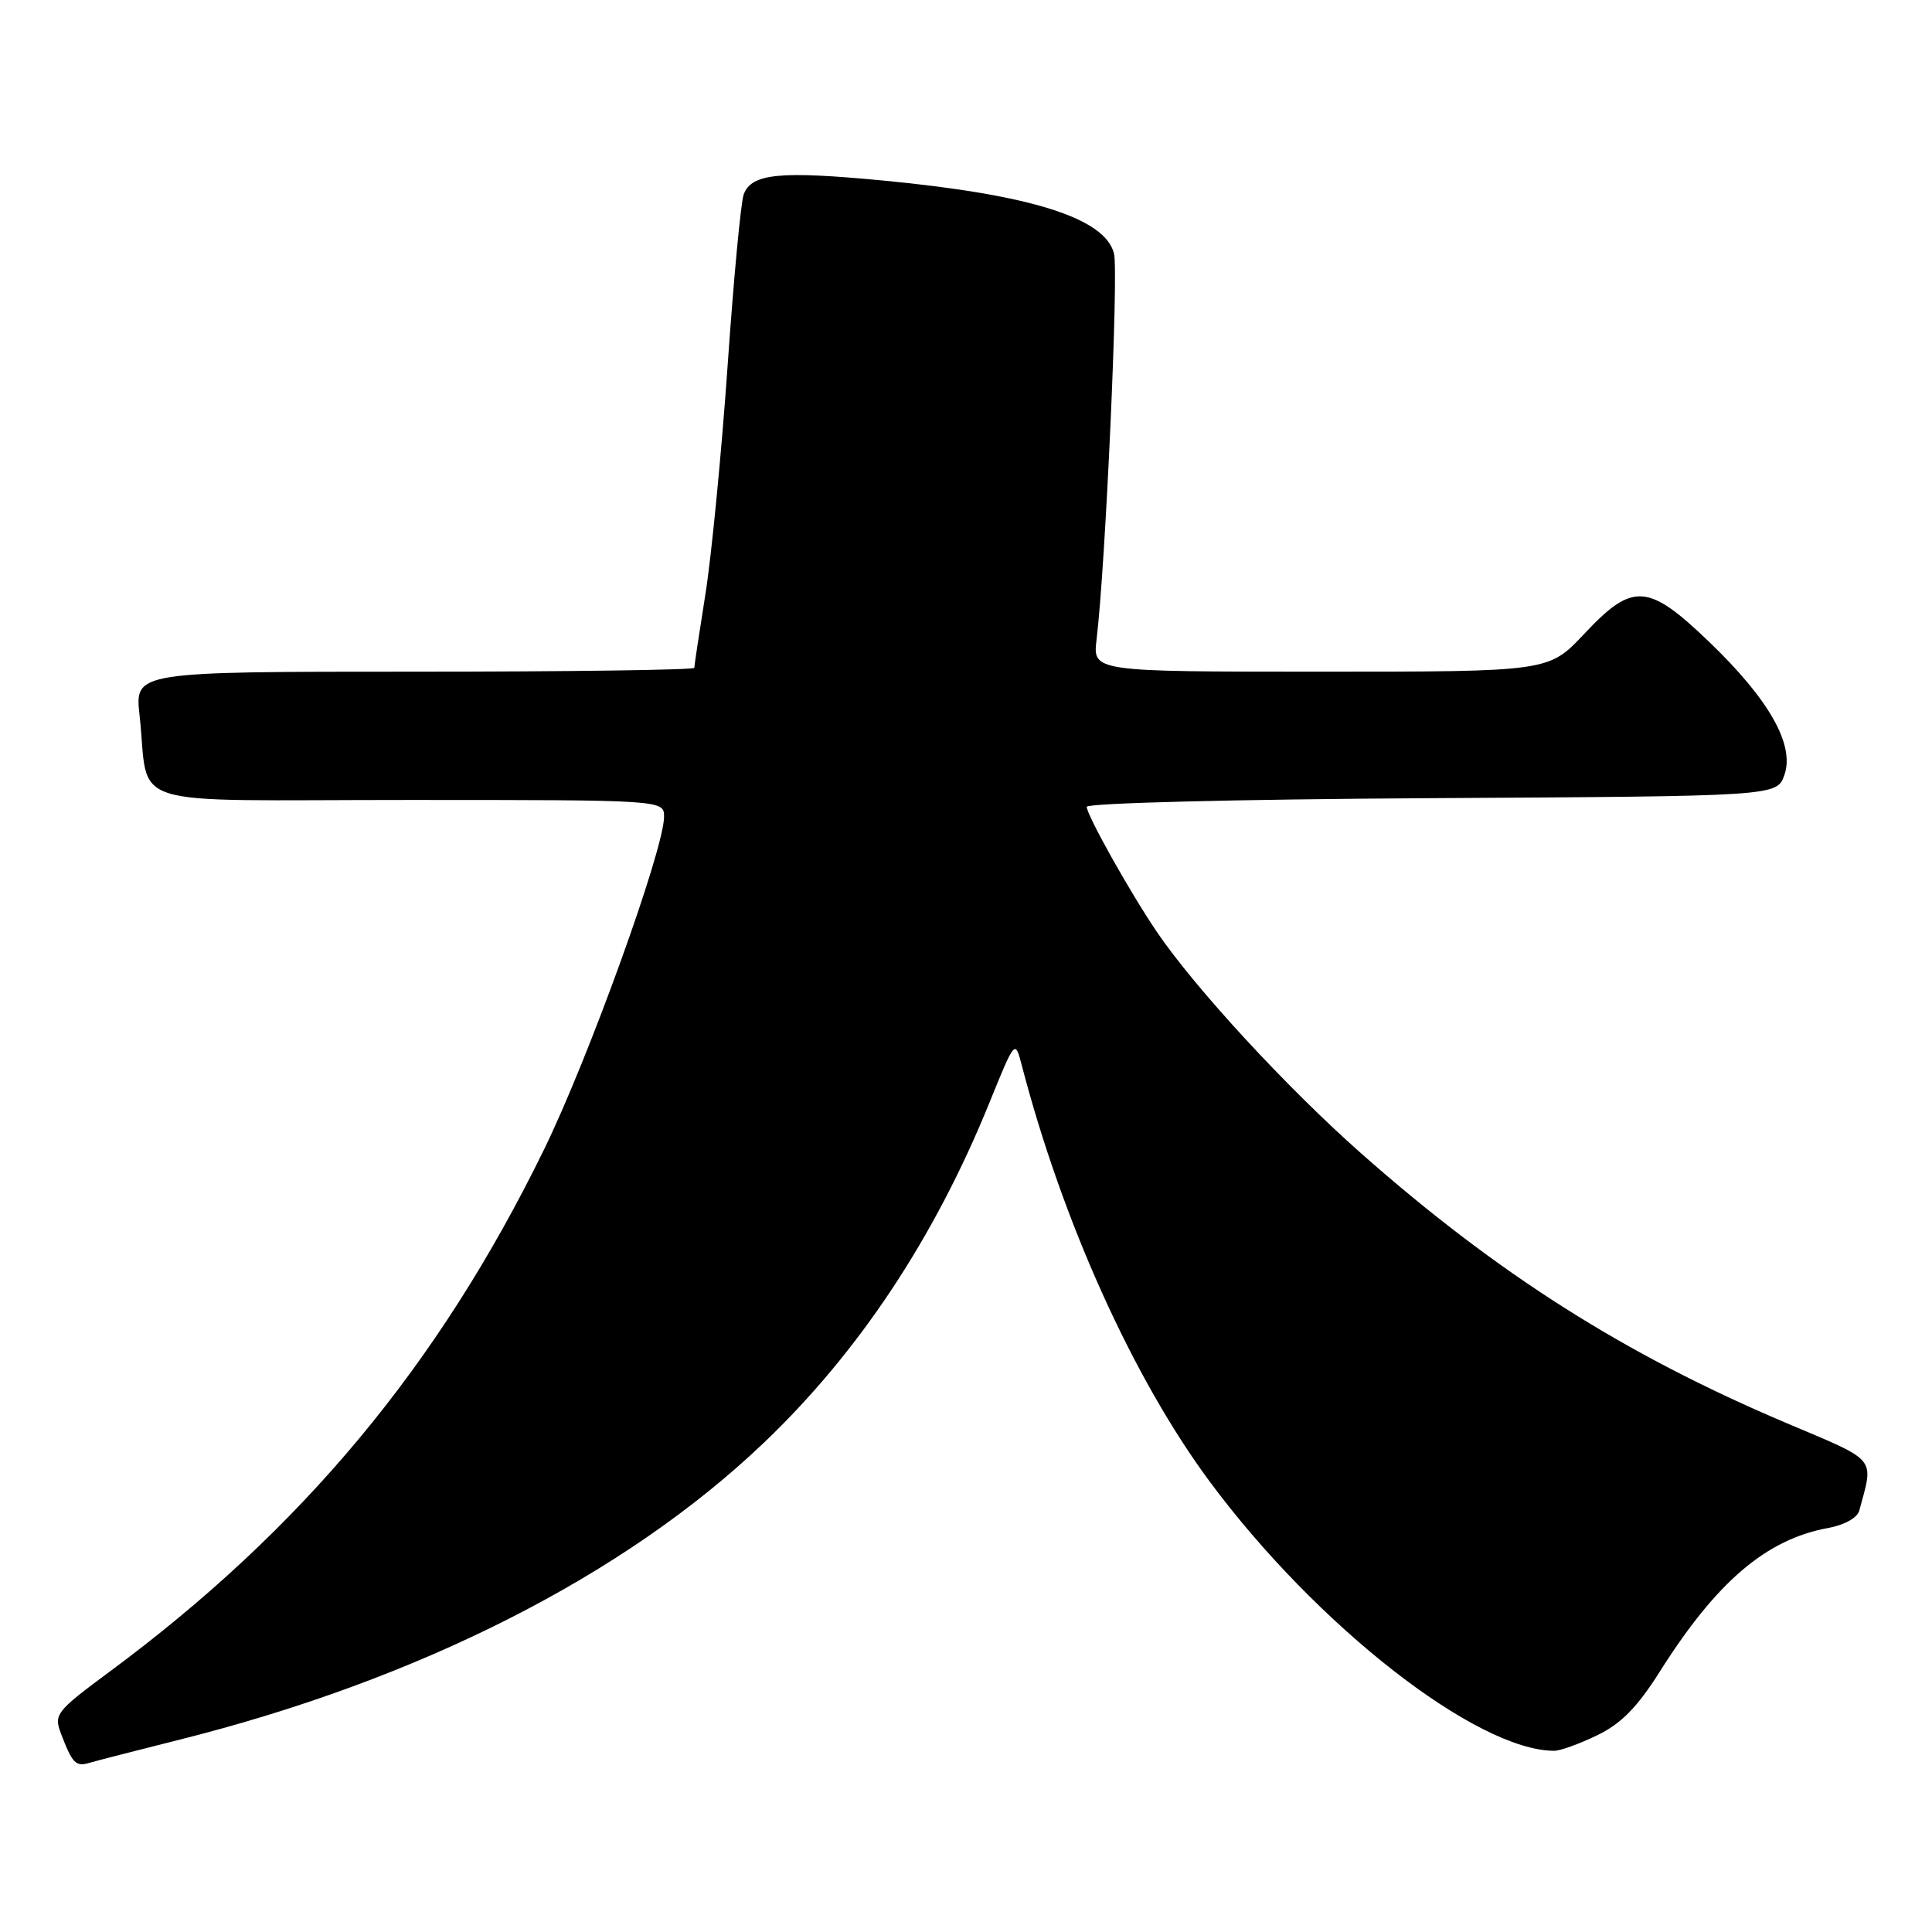 <?xml version="1.0" encoding="UTF-8" standalone="no"?>
<!DOCTYPE svg PUBLIC "-//W3C//DTD SVG 1.1//EN" "http://www.w3.org/Graphics/SVG/1.1/DTD/svg11.dtd" >
<svg xmlns="http://www.w3.org/2000/svg" xmlns:xlink="http://www.w3.org/1999/xlink" version="1.1" viewBox="0 0 256 256">
 <g >
 <path fill="currentColor"
d=" M 23.58 230.57 C 55.57 222.57 82.84 208.73 101.26 191.13 C 113.82 179.13 123.83 164.03 131.10 146.12 C 134.50 137.75 134.50 137.75 135.38 141.12 C 140.80 161.93 150.15 182.63 160.31 196.34 C 174.45 215.41 195.62 231.95 205.93 231.99 C 206.72 232.00 209.29 231.07 211.64 229.93 C 214.81 228.40 216.94 226.23 219.93 221.50 C 227.45 209.59 234.03 203.97 242.22 202.47 C 244.41 202.07 246.11 201.12 246.37 200.15 C 248.29 192.98 248.91 193.73 236.73 188.57 C 215.27 179.49 198.37 168.76 180.26 152.74 C 170.48 144.08 158.36 130.94 153.31 123.51 C 149.77 118.30 144.00 108.01 144.00 106.91 C 144.00 106.41 163.72 105.91 189.73 105.76 C 235.45 105.50 235.45 105.50 236.44 102.69 C 237.84 98.72 234.43 92.69 226.47 85.05 C 218.36 77.26 216.35 77.13 209.91 84.00 C 205.21 89.00 205.21 89.00 175.00 89.00 C 144.79 89.00 144.79 89.00 145.30 84.75 C 146.49 74.91 148.24 36.08 147.61 33.59 C 146.43 28.90 136.64 25.80 117.10 23.93 C 103.33 22.62 99.60 22.98 98.55 25.74 C 98.17 26.71 97.21 36.95 96.41 48.50 C 95.60 60.05 94.28 73.66 93.47 78.74 C 92.66 83.82 92.00 88.21 92.00 88.49 C 92.00 88.77 75.32 89.00 54.93 89.00 C 17.86 89.00 17.86 89.00 18.49 94.75 C 19.88 107.37 15.56 106.00 54.08 106.00 C 88.00 106.00 88.00 106.00 87.99 108.25 C 87.97 112.59 77.96 140.32 72.07 152.35 C 58.07 180.98 40.00 202.68 14.37 221.62 C 7.47 226.73 7.12 227.18 8.06 229.66 C 9.58 233.66 10.03 234.12 11.83 233.59 C 12.75 233.32 18.04 231.96 23.58 230.57 Z "/>
</g>
</svg>